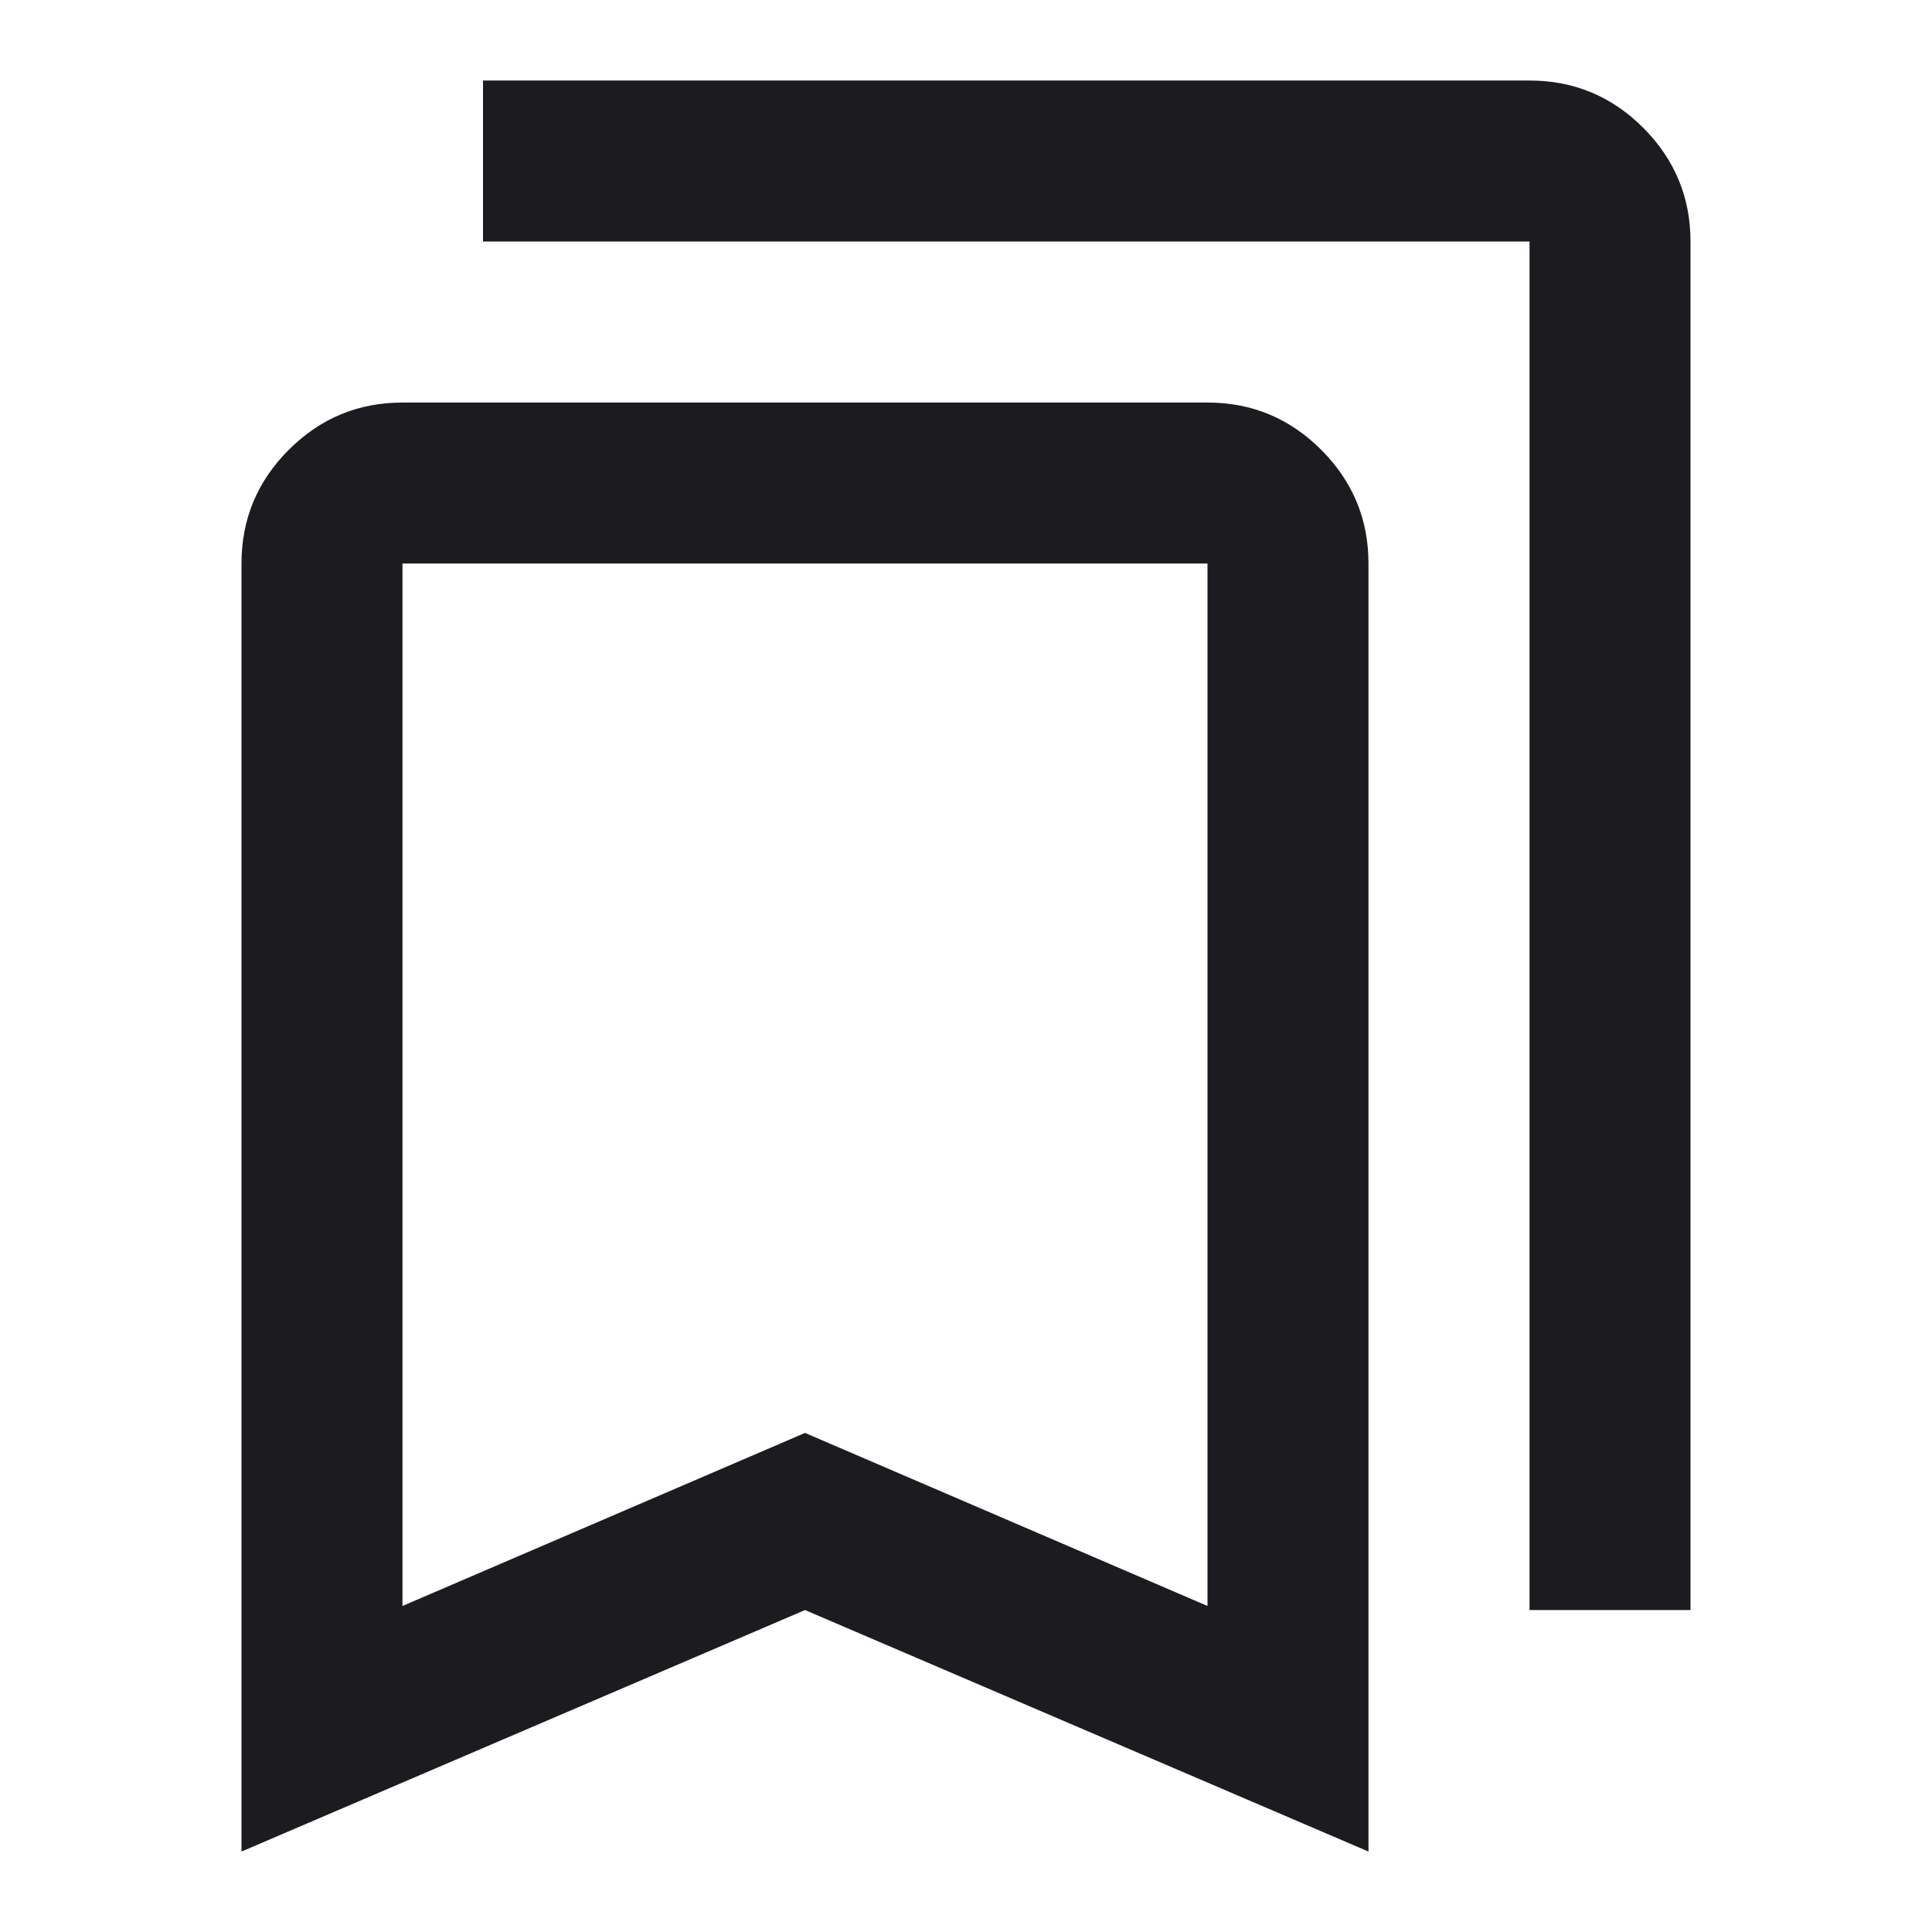 <svg width="28" height="28" viewBox="0 0 28 28" fill="none" xmlns="http://www.w3.org/2000/svg">
<g id="bookmarks">
<mask id="mask0_780_1896" style="mask-type:alpha" maskUnits="userSpaceOnUse" x="0" y="0" width="28" height="28">
<rect id="Bounding box" width="28" height="28" fill="#D9D9D9"/>
</mask>
<g mask="url(#mask0_780_1896)">
<path id="bookmarks_2" d="M3.5 26.834V8.167C3.5 7.525 3.728 6.976 4.185 6.519C4.642 6.062 5.192 5.834 5.833 5.834H17.5C18.142 5.834 18.691 6.062 19.148 6.519C19.605 6.976 19.833 7.525 19.833 8.167V26.834L11.667 23.334L3.5 26.834ZM5.833 23.275L11.667 20.767L17.5 23.275V8.167H5.833V23.275ZM22.167 23.334V3.5H7V1.167H22.167C22.808 1.167 23.358 1.395 23.815 1.852C24.271 2.309 24.5 2.859 24.5 3.5V23.334H22.167Z" fill="#1C1B1F"/>
</g>
</g>
</svg>
